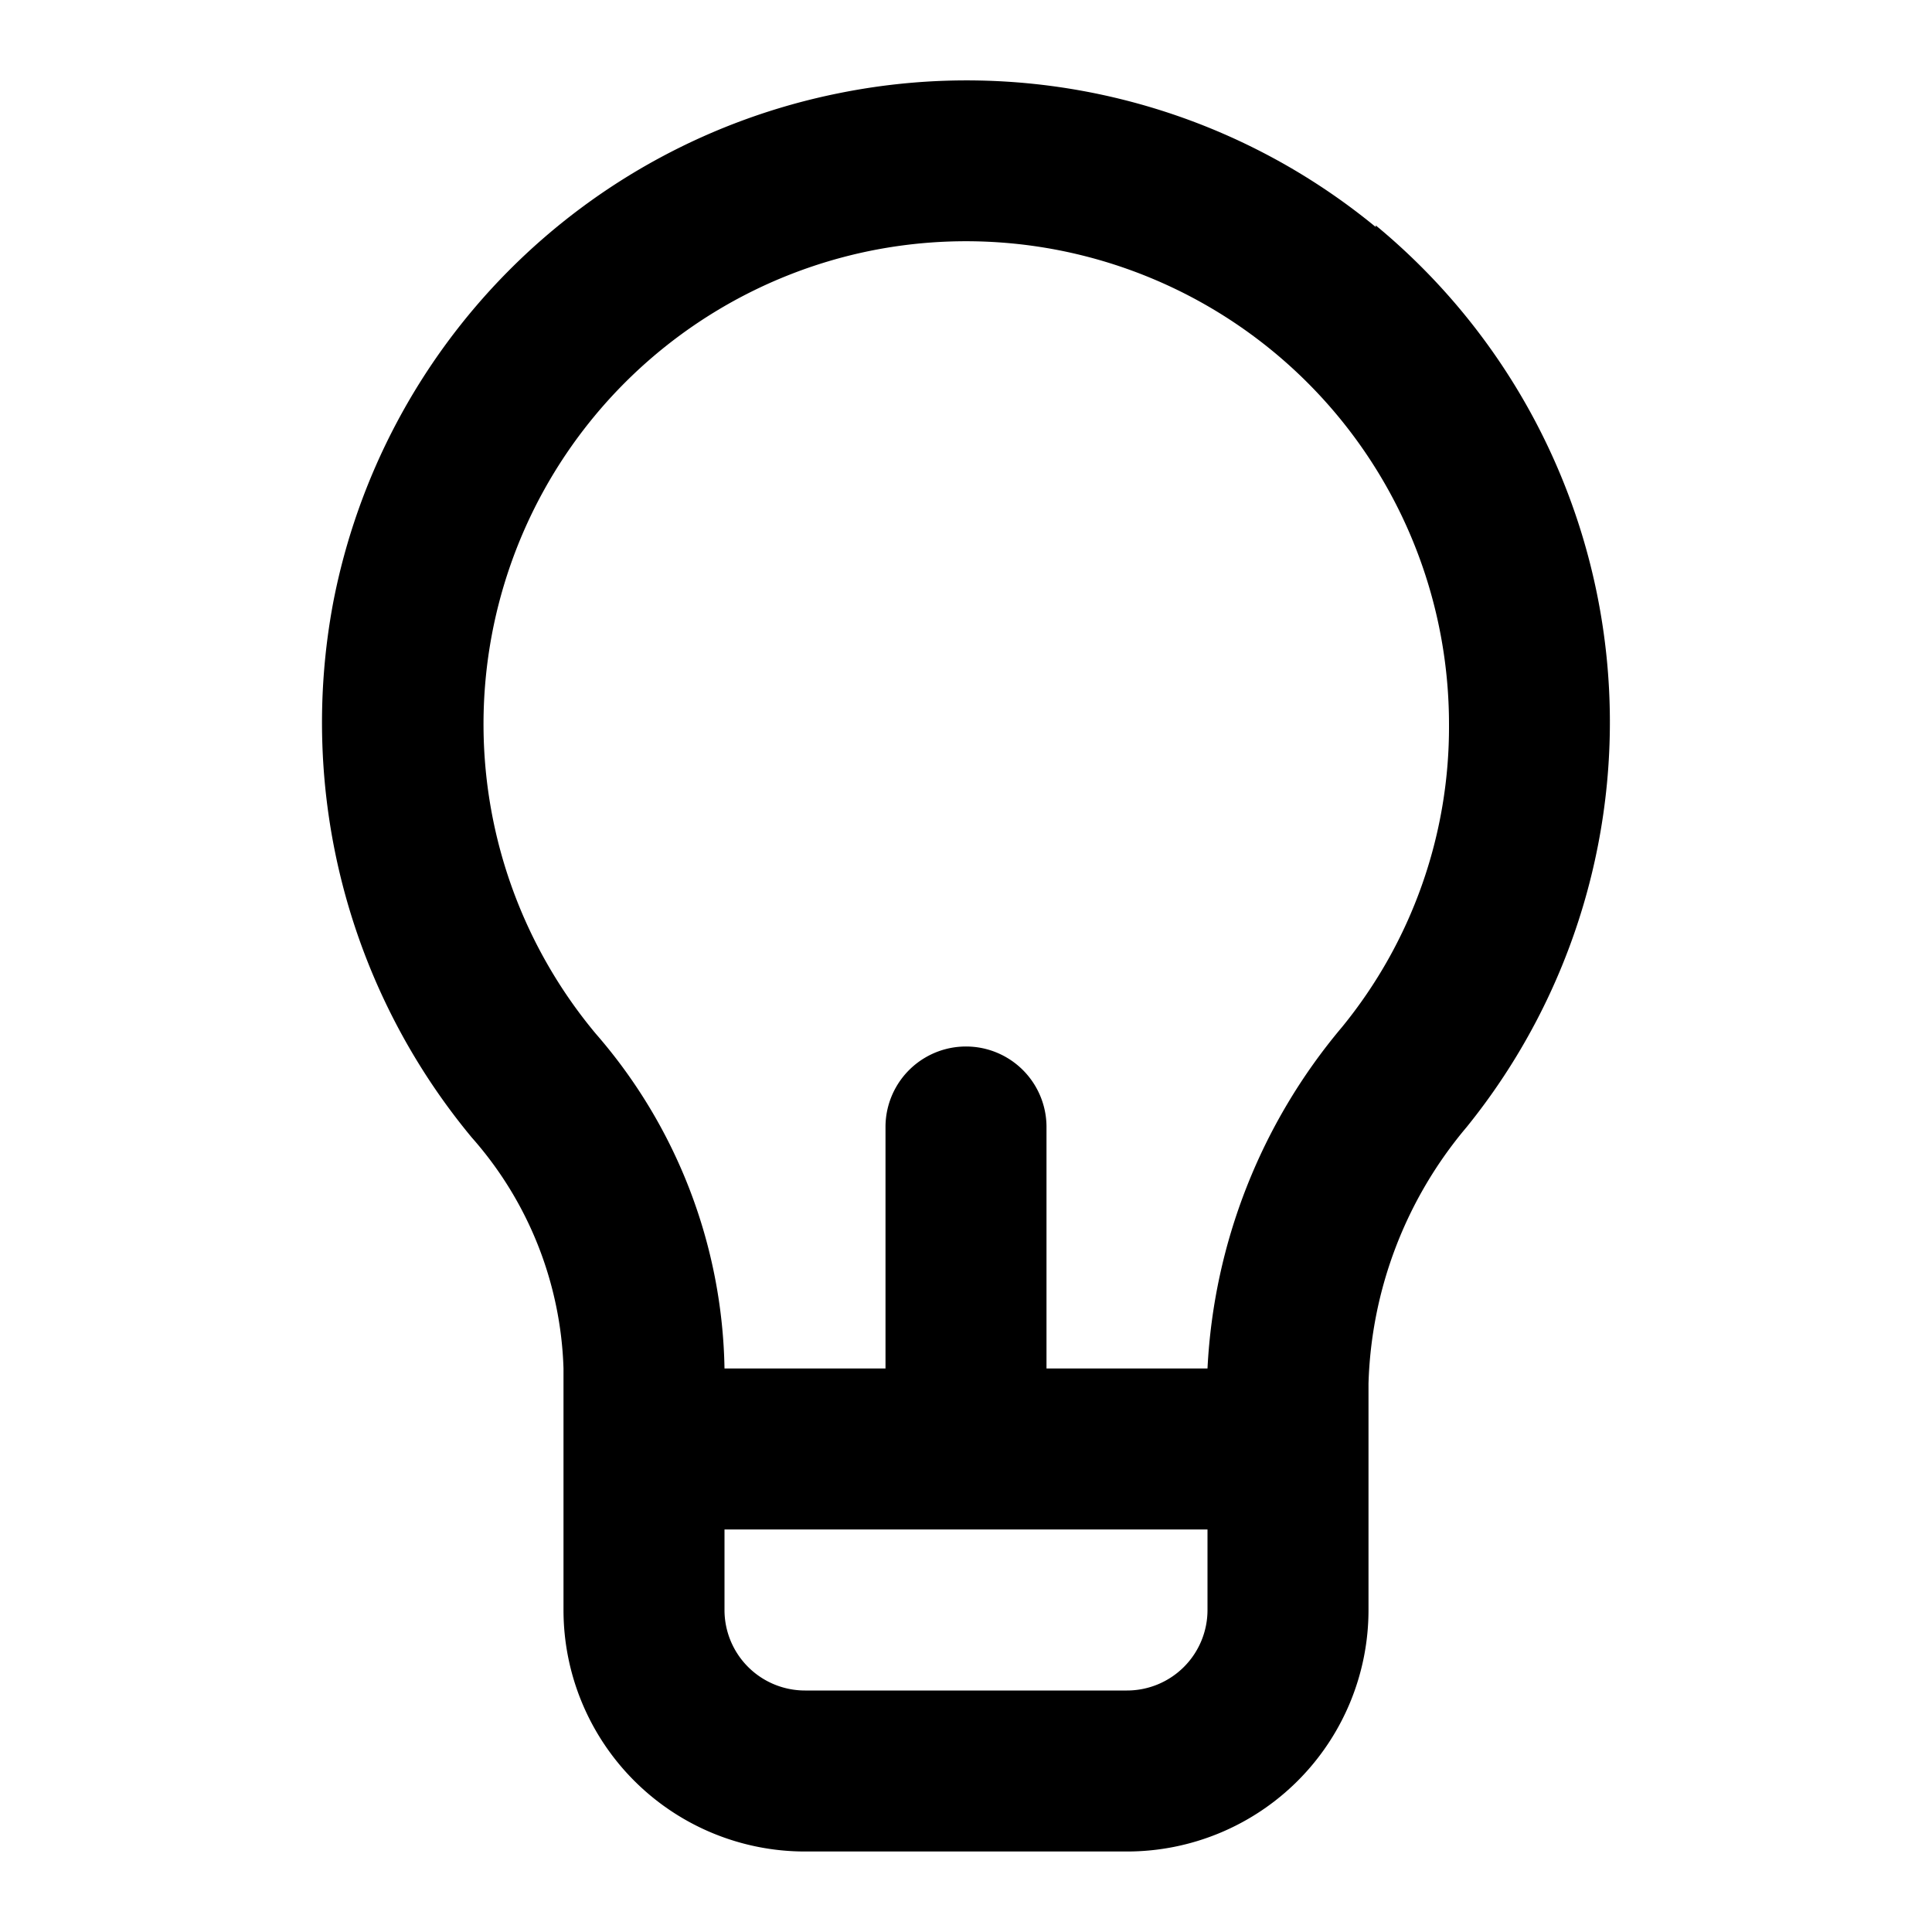 <svg xmlns="http://www.w3.org/2000/svg" data-name="Layer 1" viewBox="0 0 24 24"><path d="M17.09 2.82a8 8 0 00-6.68-1.66 8 8 0 00-6.27 6.32 8.07 8.07 0 001.72 6.65A4.54 4.54 0 017 17v3a3 3 0 003 3h4a3 3 0 003-3v-2.81A5.17 5.17 0 0118.22 14a8 8 0 00-1.13-11.2zM15 20a1 1 0 01-1 1h-4a1 1 0 01-1-1v-1h6zm1.67-7.24A7.13 7.13 0 0015 17h-2v-3a1 1 0 00-2 0v3H9a6.5 6.5 0 00-1.6-4.16 6 6 0 013.39-9.72A6 6 0 0118 9a5.89 5.89 0 01-1.33 3.76z"/></svg>